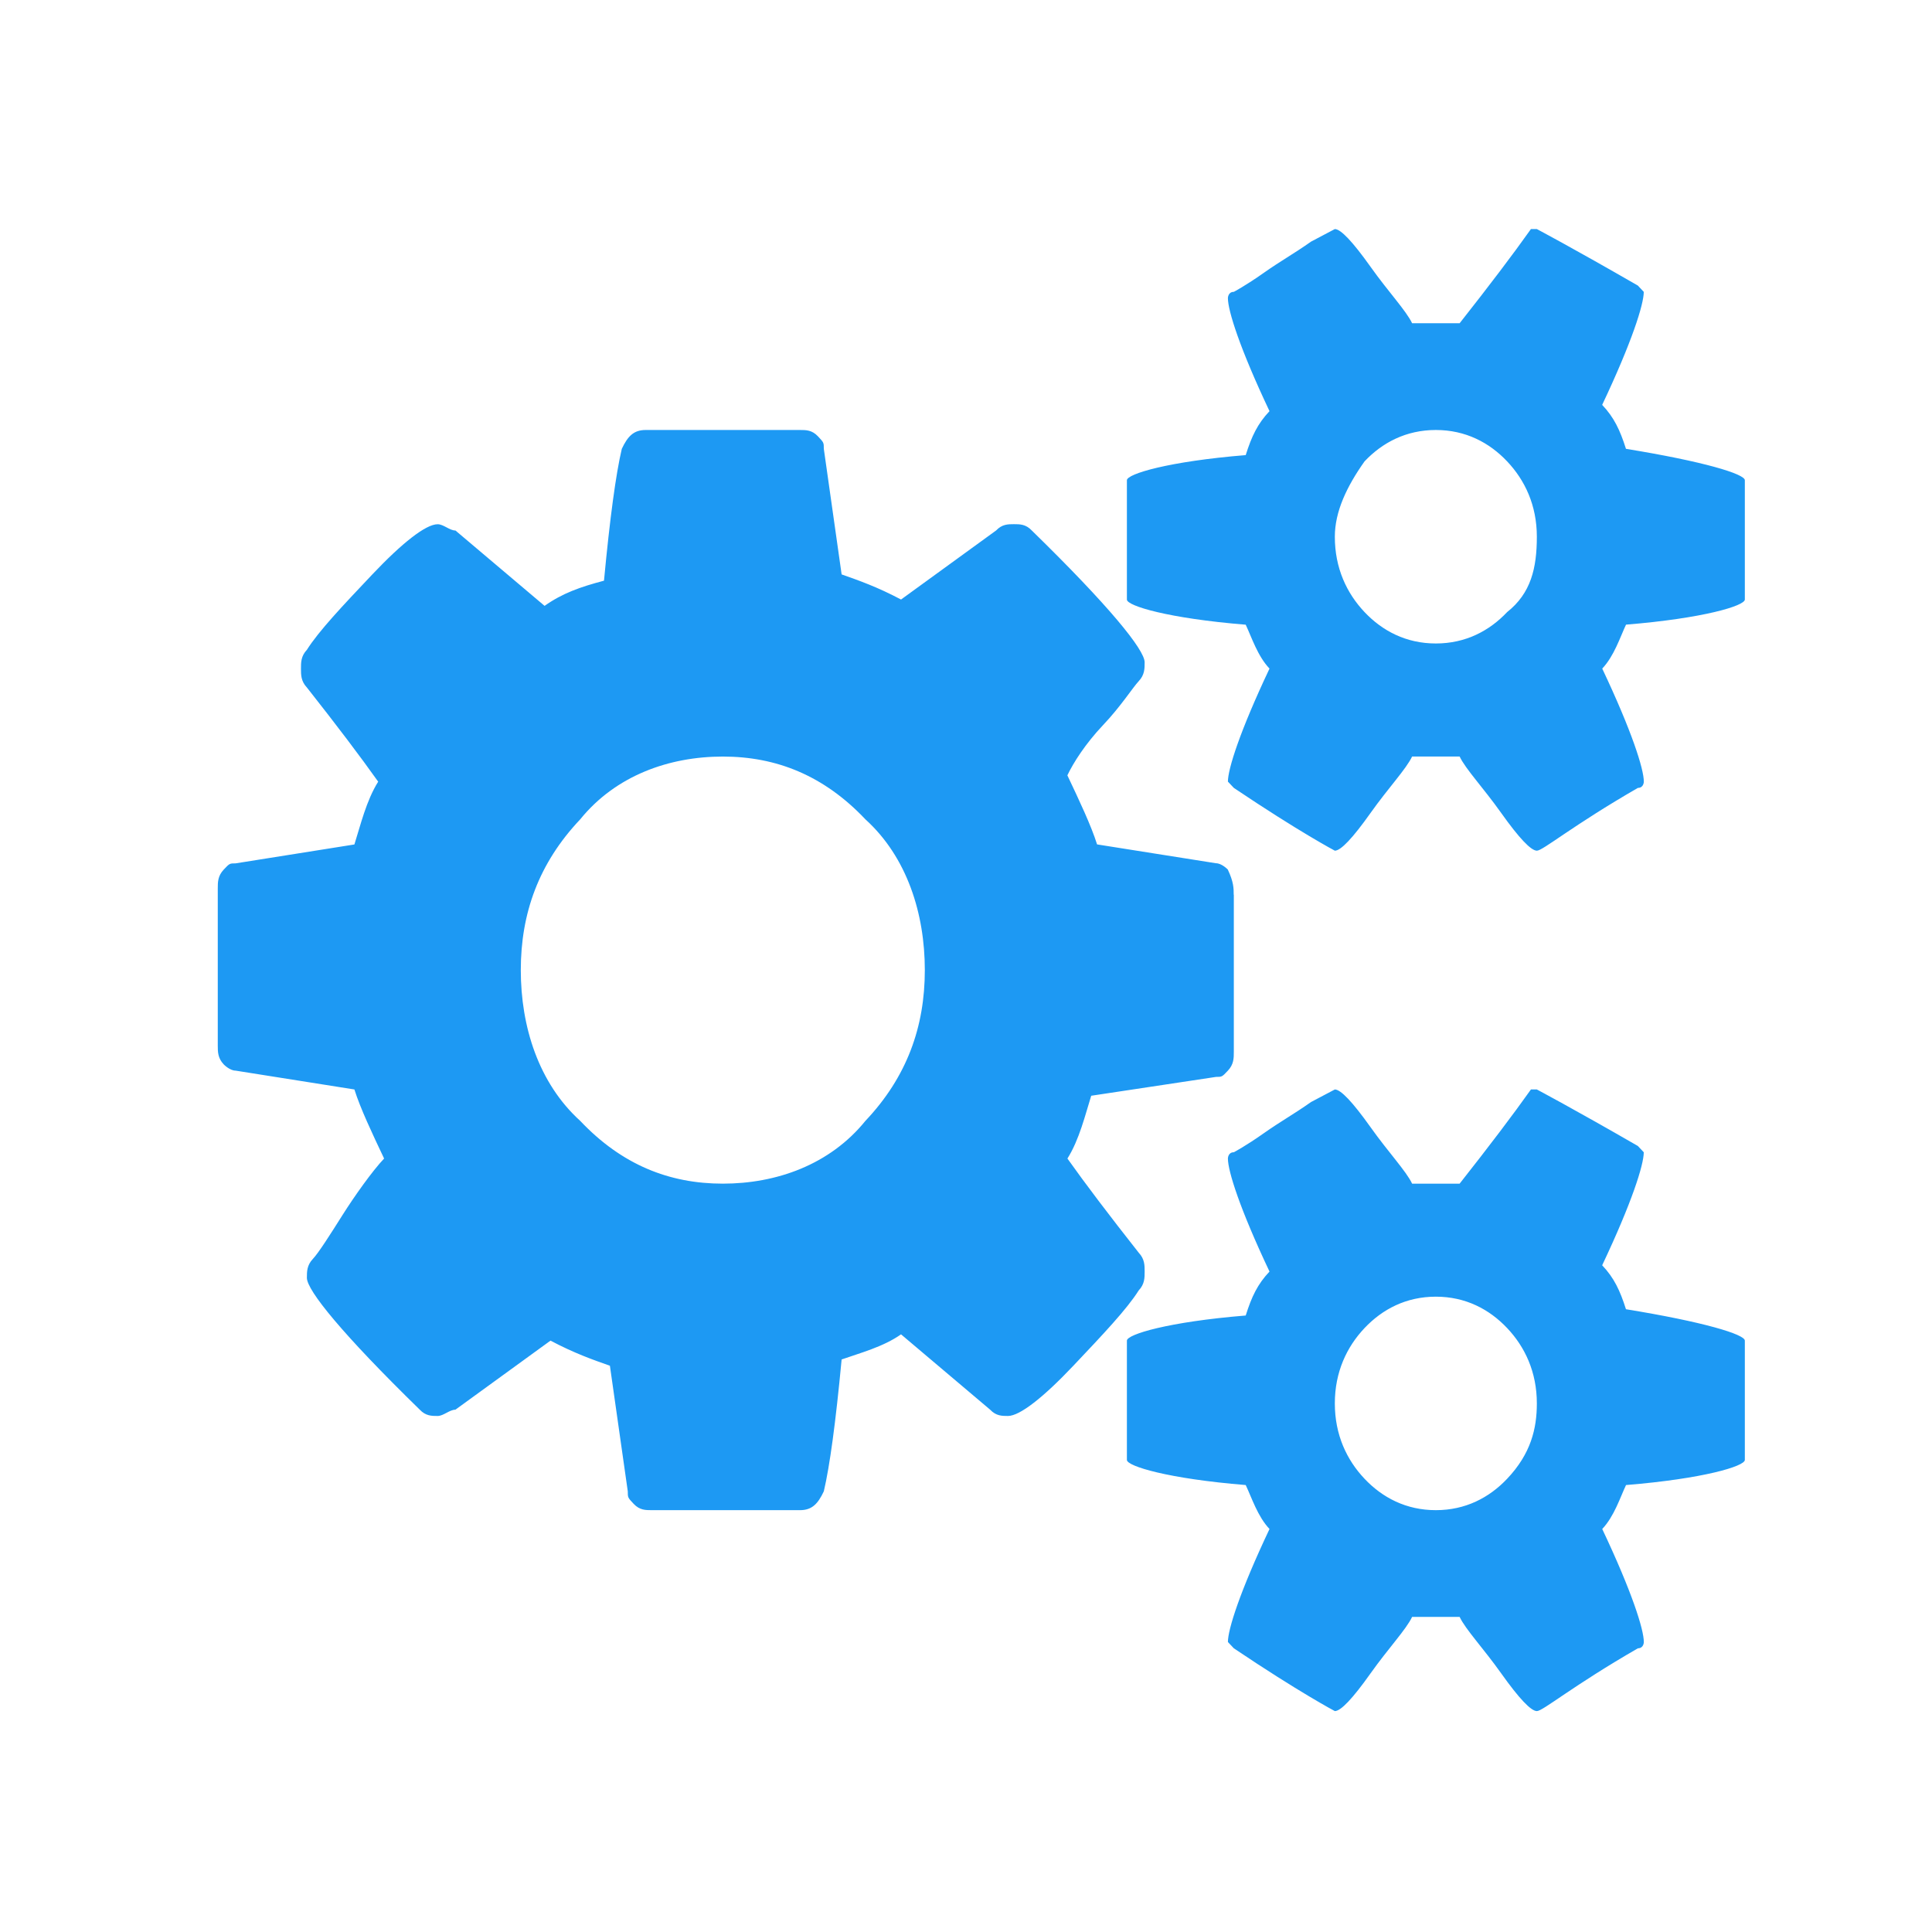 <?xml version="1.0" encoding="UTF-8" standalone="no"?>
<svg
   xmlns:dc="http://purl.org/dc/elements/1.1/"
   xmlns:cc="http://creativecommons.org/ns#"
   xmlns:rdf="http://www.w3.org/1999/02/22-rdf-syntax-ns#"
   xmlns:svg="http://www.w3.org/2000/svg"
   xmlns="http://www.w3.org/2000/svg"
   xmlns:sodipodi="http://sodipodi.sourceforge.net/DTD/sodipodi-0.dtd"
   xmlns:inkscape="http://www.inkscape.org/namespaces/inkscape"
   viewBox="0 0 32 32"
   version="1.1"
   id="svg4"
   sodipodi:docname="preferences-other.svg"
   inkscape:version="0.92.4 5da689c313, 2019-01-14">
  <defs
     id="defs8" />
  <sodipodi:namedview
     pagecolor="#ffffff"
     bordercolor="#666666"
     borderopacity="1"
     objecttolerance="10"
     gridtolerance="10"
     guidetolerance="10"
     inkscape:pageopacity="0"
     inkscape:pageshadow="2"
     inkscape:window-width="1366"
     inkscape:window-height="703"
     id="namedview6"
     showgrid="false"
     inkscape:zoom="7.375"
     inkscape:cx="16"
     inkscape:cy="16"
     inkscape:window-x="0"
     inkscape:window-y="0"
     inkscape:window-maximized="1"
     inkscape:current-layer="svg4" />
  <path
     d="m 20.436,14.82 v 2.601 c 0,0.104 0,0.208 -0.098,0.312 -0.098,0.104 -0.098,0.104 -0.197,0.104 l -2.067,0.312 c -0.098,0.312 -0.197,0.728 -0.394,1.04 0.295,0.416 0.689,0.936 1.181,1.56 0.098,0.104 0.098,0.208 0.098,0.312 0,0.104 0,0.208 -0.098,0.312 -0.197,0.312 -0.591,0.728 -1.083,1.248 -0.492,0.52 -0.886,0.832 -1.083,0.832 -0.098,0 -0.197,0 -0.295,-0.104 l -1.476,-1.248 c -0.295,0.208 -0.689,0.312 -0.984,0.416 -0.098,1.04 -0.197,1.768 -0.295,2.184 -0.098,0.208 -0.197,0.312 -0.394,0.312 h -2.46 c -0.098,0 -0.197,0 -0.295,-0.104 -0.098,-0.104 -0.098,-0.104 -0.098,-0.208 L 10.102,22.621 C 9.807,22.517 9.512,22.413 9.118,22.205 l -1.575,1.144 c -0.098,0 -0.197,0.104 -0.295,0.104 -0.098,0 -0.197,0 -0.295,-0.104 -1.279,-1.248 -1.87,-1.976 -1.87,-2.184 0,-0.104 0,-0.208 0.098,-0.312 0.098,-0.104 0.295,-0.416 0.492,-0.728 0.197,-0.312 0.492,-0.728 0.689,-0.936 -0.197,-0.416 -0.394,-0.832 -0.492,-1.144 l -1.968,-0.312 c -0.098,0 -0.197,-0.104 -0.197,-0.104 -0.098,-0.104 -0.098,-0.208 -0.098,-0.312 v -2.601 c 0,-0.104 0,-0.208 0.098,-0.312 0.098,-0.104 0.098,-0.104 0.197,-0.104 L 5.87,13.987 C 5.969,13.675 6.067,13.259 6.264,12.947 5.969,12.531 5.575,12.011 5.083,11.387 4.985,11.283 4.985,11.179 4.985,11.075 c 0,-0.104 0,-0.208 0.098,-0.312 0.197,-0.312 0.591,-0.728 1.083,-1.248 0.492,-0.52 0.886,-0.832 1.083,-0.832 0.098,0 0.197,0.104 0.295,0.104 L 9.02,10.035 C 9.315,9.826 9.61,9.722 10.004,9.618 c 0.098,-1.04 0.197,-1.768 0.295,-2.184 0.098,-0.208 0.197,-0.312 0.394,-0.312 h 2.559 c 0.098,0 0.197,0 0.295,0.104 0.098,0.104 0.098,0.104 0.098,0.208 l 0.295,2.08 c 0.295,0.104 0.591,0.208 0.984,0.416 l 1.575,-1.144 c 0.098,-0.104 0.197,-0.104 0.295,-0.104 0.098,0 0.197,0 0.295,0.104 1.279,1.248 1.87,1.976 1.87,2.184 0,0.104 0,0.208 -0.098,0.312 -0.098,0.104 -0.295,0.416 -0.591,0.728 -0.295,0.312 -0.492,0.624 -0.591,0.832 0.197,0.416 0.394,0.832 0.492,1.144 l 1.968,0.312 c 0.098,0 0.197,0.104 0.197,0.104 0.098,0.208 0.098,0.312 0.098,0.416 z m -6.102,3.745 c 0.689,-0.728 0.984,-1.56 0.984,-2.497 0,-0.936 -0.295,-1.872 -0.984,-2.497 -0.689,-0.728 -1.476,-1.04 -2.362,-1.04 -0.886,0 -1.772,0.312 -2.362,1.04 -0.689,0.728 -0.984,1.56 -0.984,2.497 0,0.936 0.295,1.872 0.984,2.497 0.689,0.728 1.476,1.04 2.362,1.04 0.886,0 1.772,-0.312 2.362,-1.04 z M 28.9,7.954 v 1.976 c 0,0.104 -0.689,0.312 -1.968,0.416 -0.098,0.208 -0.197,0.52 -0.394,0.728 0.492,1.04 0.689,1.664 0.689,1.872 0,0 0,0.104 -0.098,0.104 -1.083,0.624 -1.575,1.04 -1.673,1.04 -0.098,0 -0.295,-0.208 -0.591,-0.624 -0.295,-0.416 -0.591,-0.728 -0.689,-0.936 h -0.787 c -0.098,0.208 -0.394,0.52 -0.689,0.936 -0.295,0.416 -0.492,0.624 -0.591,0.624 0,0 -0.591,-0.312 -1.673,-1.04 l -0.098,-0.104 c 0,-0.208 0.197,-0.832 0.689,-1.872 C 20.83,10.867 20.731,10.555 20.633,10.347 19.354,10.243 18.665,10.035 18.665,9.931 V 7.954 c 0,-0.104 0.689,-0.312 1.968,-0.416 0.098,-0.312 0.197,-0.52 0.394,-0.728 -0.492,-1.04 -0.689,-1.664 -0.689,-1.872 0,0 0,-0.104 0.098,-0.104 0,0 0.197,-0.104 0.492,-0.312 0.295,-0.208 0.492,-0.312 0.787,-0.52 l 0.394,-0.208 c 0.098,0 0.295,0.208 0.591,0.624 0.295,0.416 0.591,0.728 0.689,0.936 h 0.787 c 0.492,-0.624 0.886,-1.144 1.181,-1.56 h 0.098 c 0,0 0.591,0.312 1.673,0.936 l 0.098,0.104 c 0,0.208 -0.197,0.832 -0.689,1.872 0.197,0.208 0.295,0.416 0.394,0.728 C 28.211,7.642 28.9,7.85 28.9,7.954 Z m 0,14.251 v 1.976 c 0,0.104 -0.689,0.312 -1.968,0.416 -0.098,0.208 -0.197,0.52 -0.394,0.728 0.492,1.04 0.689,1.664 0.689,1.872 0,0 0,0.104 -0.098,0.104 -1.083,0.624 -1.575,1.04 -1.673,1.04 -0.098,0 -0.295,-0.208 -0.591,-0.624 -0.295,-0.416 -0.591,-0.728 -0.689,-0.936 h -0.787 c -0.098,0.208 -0.394,0.52 -0.689,0.936 -0.295,0.416 -0.492,0.624 -0.591,0.624 0,0 -0.591,-0.312 -1.673,-1.04 l -0.098,-0.104 c 0,-0.208 0.197,-0.832 0.689,-1.872 -0.197,-0.208 -0.295,-0.52 -0.394,-0.728 -1.279,-0.104 -1.968,-0.312 -1.968,-0.416 v -1.976 c 0,-0.104 0.689,-0.312 1.968,-0.416 0.098,-0.312 0.197,-0.52 0.394,-0.728 -0.492,-1.04 -0.689,-1.664 -0.689,-1.872 0,0 0,-0.104 0.098,-0.104 0,0 0.197,-0.104 0.492,-0.312 0.295,-0.208 0.492,-0.312 0.787,-0.52 l 0.394,-0.208 c 0.098,0 0.295,0.208 0.591,0.624 0.295,0.416 0.591,0.728 0.689,0.936 h 0.787 c 0.492,-0.624 0.886,-1.144 1.181,-1.56 h 0.098 c 0,0 0.591,0.312 1.673,0.936 l 0.098,0.104 c 0,0.208 -0.197,0.832 -0.689,1.872 0.197,0.208 0.295,0.416 0.394,0.728 C 28.211,21.893 28.9,22.101 28.9,22.205 Z M 25.455,8.89 c 0,-0.52 -0.197,-0.936 -0.492,-1.248 -0.295,-0.312 -0.689,-0.52 -1.181,-0.52 -0.492,0 -0.886,0.208 -1.181,0.52 -0.295,0.416 -0.492,0.832 -0.492,1.248 0,0.52 0.197,0.936 0.492,1.248 0.295,0.312 0.689,0.52 1.181,0.52 0.492,0 0.886,-0.208 1.181,-0.52 0.394,-0.312 0.492,-0.728 0.492,-1.248 z m 0,14.355 c 0,-0.52 -0.197,-0.936 -0.492,-1.248 -0.295,-0.312 -0.689,-0.52 -1.181,-0.52 -0.492,0 -0.886,0.208 -1.181,0.52 -0.295,0.312 -0.492,0.728 -0.492,1.248 0,0.52 0.197,0.936 0.492,1.248 0.295,0.312 0.689,0.52 1.181,0.52 0.492,0 0.886,-0.208 1.181,-0.52 0.394,-0.416 0.492,-0.832 0.492,-1.248 z"
     id="path2"
     style="fill:#1d99f3;fill-opacity:1;stroke-width:1.012"
     inkscape:connector-curvature="0" />
</svg>
